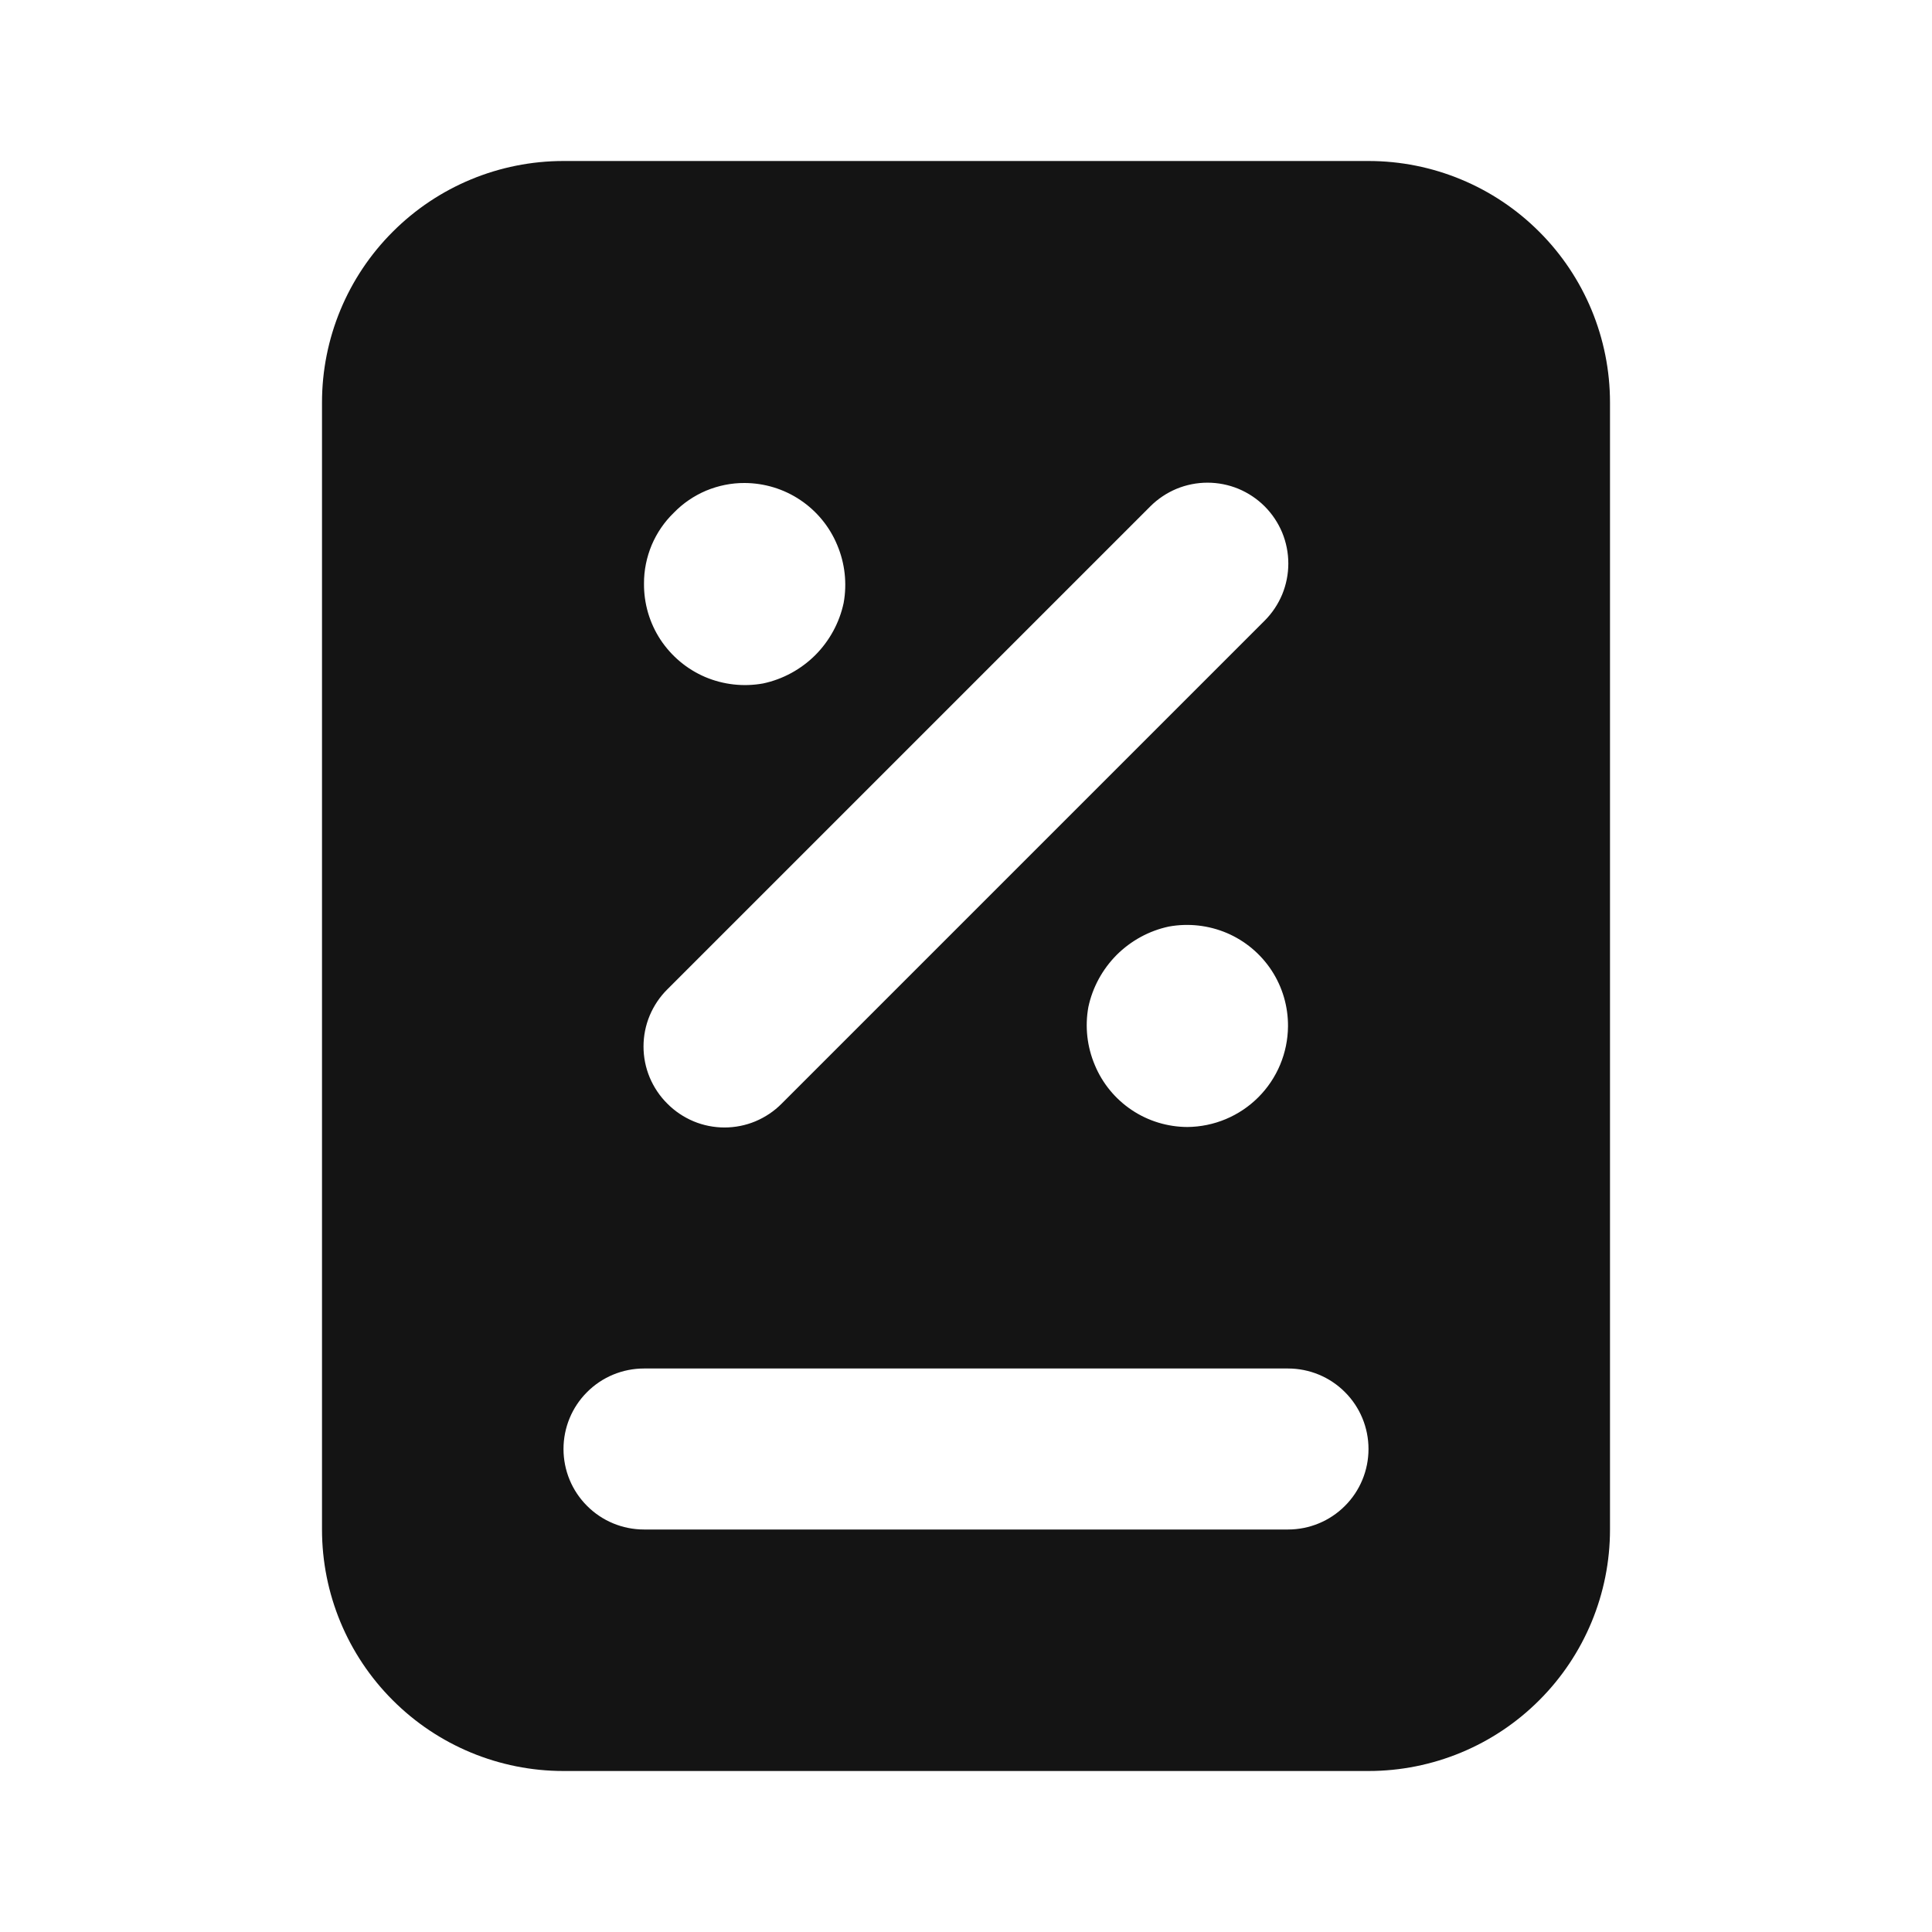 <svg width="24" height="24" viewBox="0 0 24 24" fill="none" xmlns="http://www.w3.org/2000/svg">
<path d="M17 2H7C6.204 2 5.441 2.316 4.879 2.879C4.316 3.441 4 4.204 4 5V19C4 19.796 4.316 20.559 4.879 21.121C5.441 21.684 6.204 22 7 22H17C17.796 22 18.559 21.684 19.121 21.121C19.684 20.559 20 19.796 20 19V5C20 4.204 19.684 3.441 19.121 2.879C18.559 2.316 17.796 2 17 2ZM8.37 6.37C8.484 6.252 8.621 6.159 8.772 6.095C8.924 6.032 9.086 5.999 9.25 6C9.496 6.001 9.737 6.074 9.941 6.211C10.146 6.348 10.306 6.543 10.4 6.77C10.496 6.997 10.524 7.247 10.48 7.49C10.428 7.735 10.305 7.96 10.128 8.138C9.95 8.315 9.725 8.438 9.48 8.49C9.237 8.534 8.987 8.506 8.76 8.41C8.533 8.313 8.34 8.151 8.204 7.945C8.069 7.739 7.998 7.497 8 7.25C7.999 7.086 8.032 6.924 8.095 6.772C8.159 6.621 8.252 6.484 8.37 6.37ZM8.29 12.29L14.29 6.29C14.383 6.197 14.494 6.123 14.616 6.072C14.738 6.022 14.868 5.996 15 5.996C15.132 5.996 15.262 6.022 15.384 6.072C15.506 6.123 15.617 6.197 15.71 6.29C15.803 6.383 15.877 6.494 15.928 6.616C15.978 6.738 16.004 6.868 16.004 7C16.004 7.132 15.978 7.262 15.928 7.384C15.877 7.506 15.803 7.617 15.71 7.71L9.71 13.71C9.617 13.804 9.506 13.878 9.385 13.929C9.263 13.98 9.132 14.006 9 14.006C8.868 14.006 8.737 13.98 8.615 13.929C8.494 13.878 8.383 13.804 8.29 13.71C8.196 13.617 8.122 13.506 8.071 13.385C8.02 13.263 7.994 13.132 7.994 13C7.994 12.868 8.02 12.737 8.071 12.615C8.122 12.494 8.196 12.383 8.29 12.29ZM16 12.75C15.997 13.081 15.865 13.397 15.631 13.631C15.397 13.865 15.081 13.997 14.75 14C14.504 13.999 14.263 13.926 14.059 13.789C13.854 13.652 13.694 13.457 13.6 13.23C13.504 13.003 13.476 12.753 13.52 12.51C13.572 12.265 13.695 12.04 13.872 11.862C14.05 11.685 14.275 11.562 14.52 11.51C14.763 11.466 15.013 11.494 15.24 11.59C15.467 11.687 15.66 11.848 15.796 12.055C15.931 12.261 16.002 12.503 16 12.75ZM16 19H8C7.735 19 7.48 18.895 7.293 18.707C7.105 18.52 7 18.265 7 18C7 17.735 7.105 17.48 7.293 17.293C7.48 17.105 7.735 17 8 17H16C16.265 17 16.52 17.105 16.707 17.293C16.895 17.48 17 17.735 17 18C17 18.265 16.895 18.52 16.707 18.707C16.52 18.895 16.265 19 16 19Z" fill="#141414"/>
</svg>
